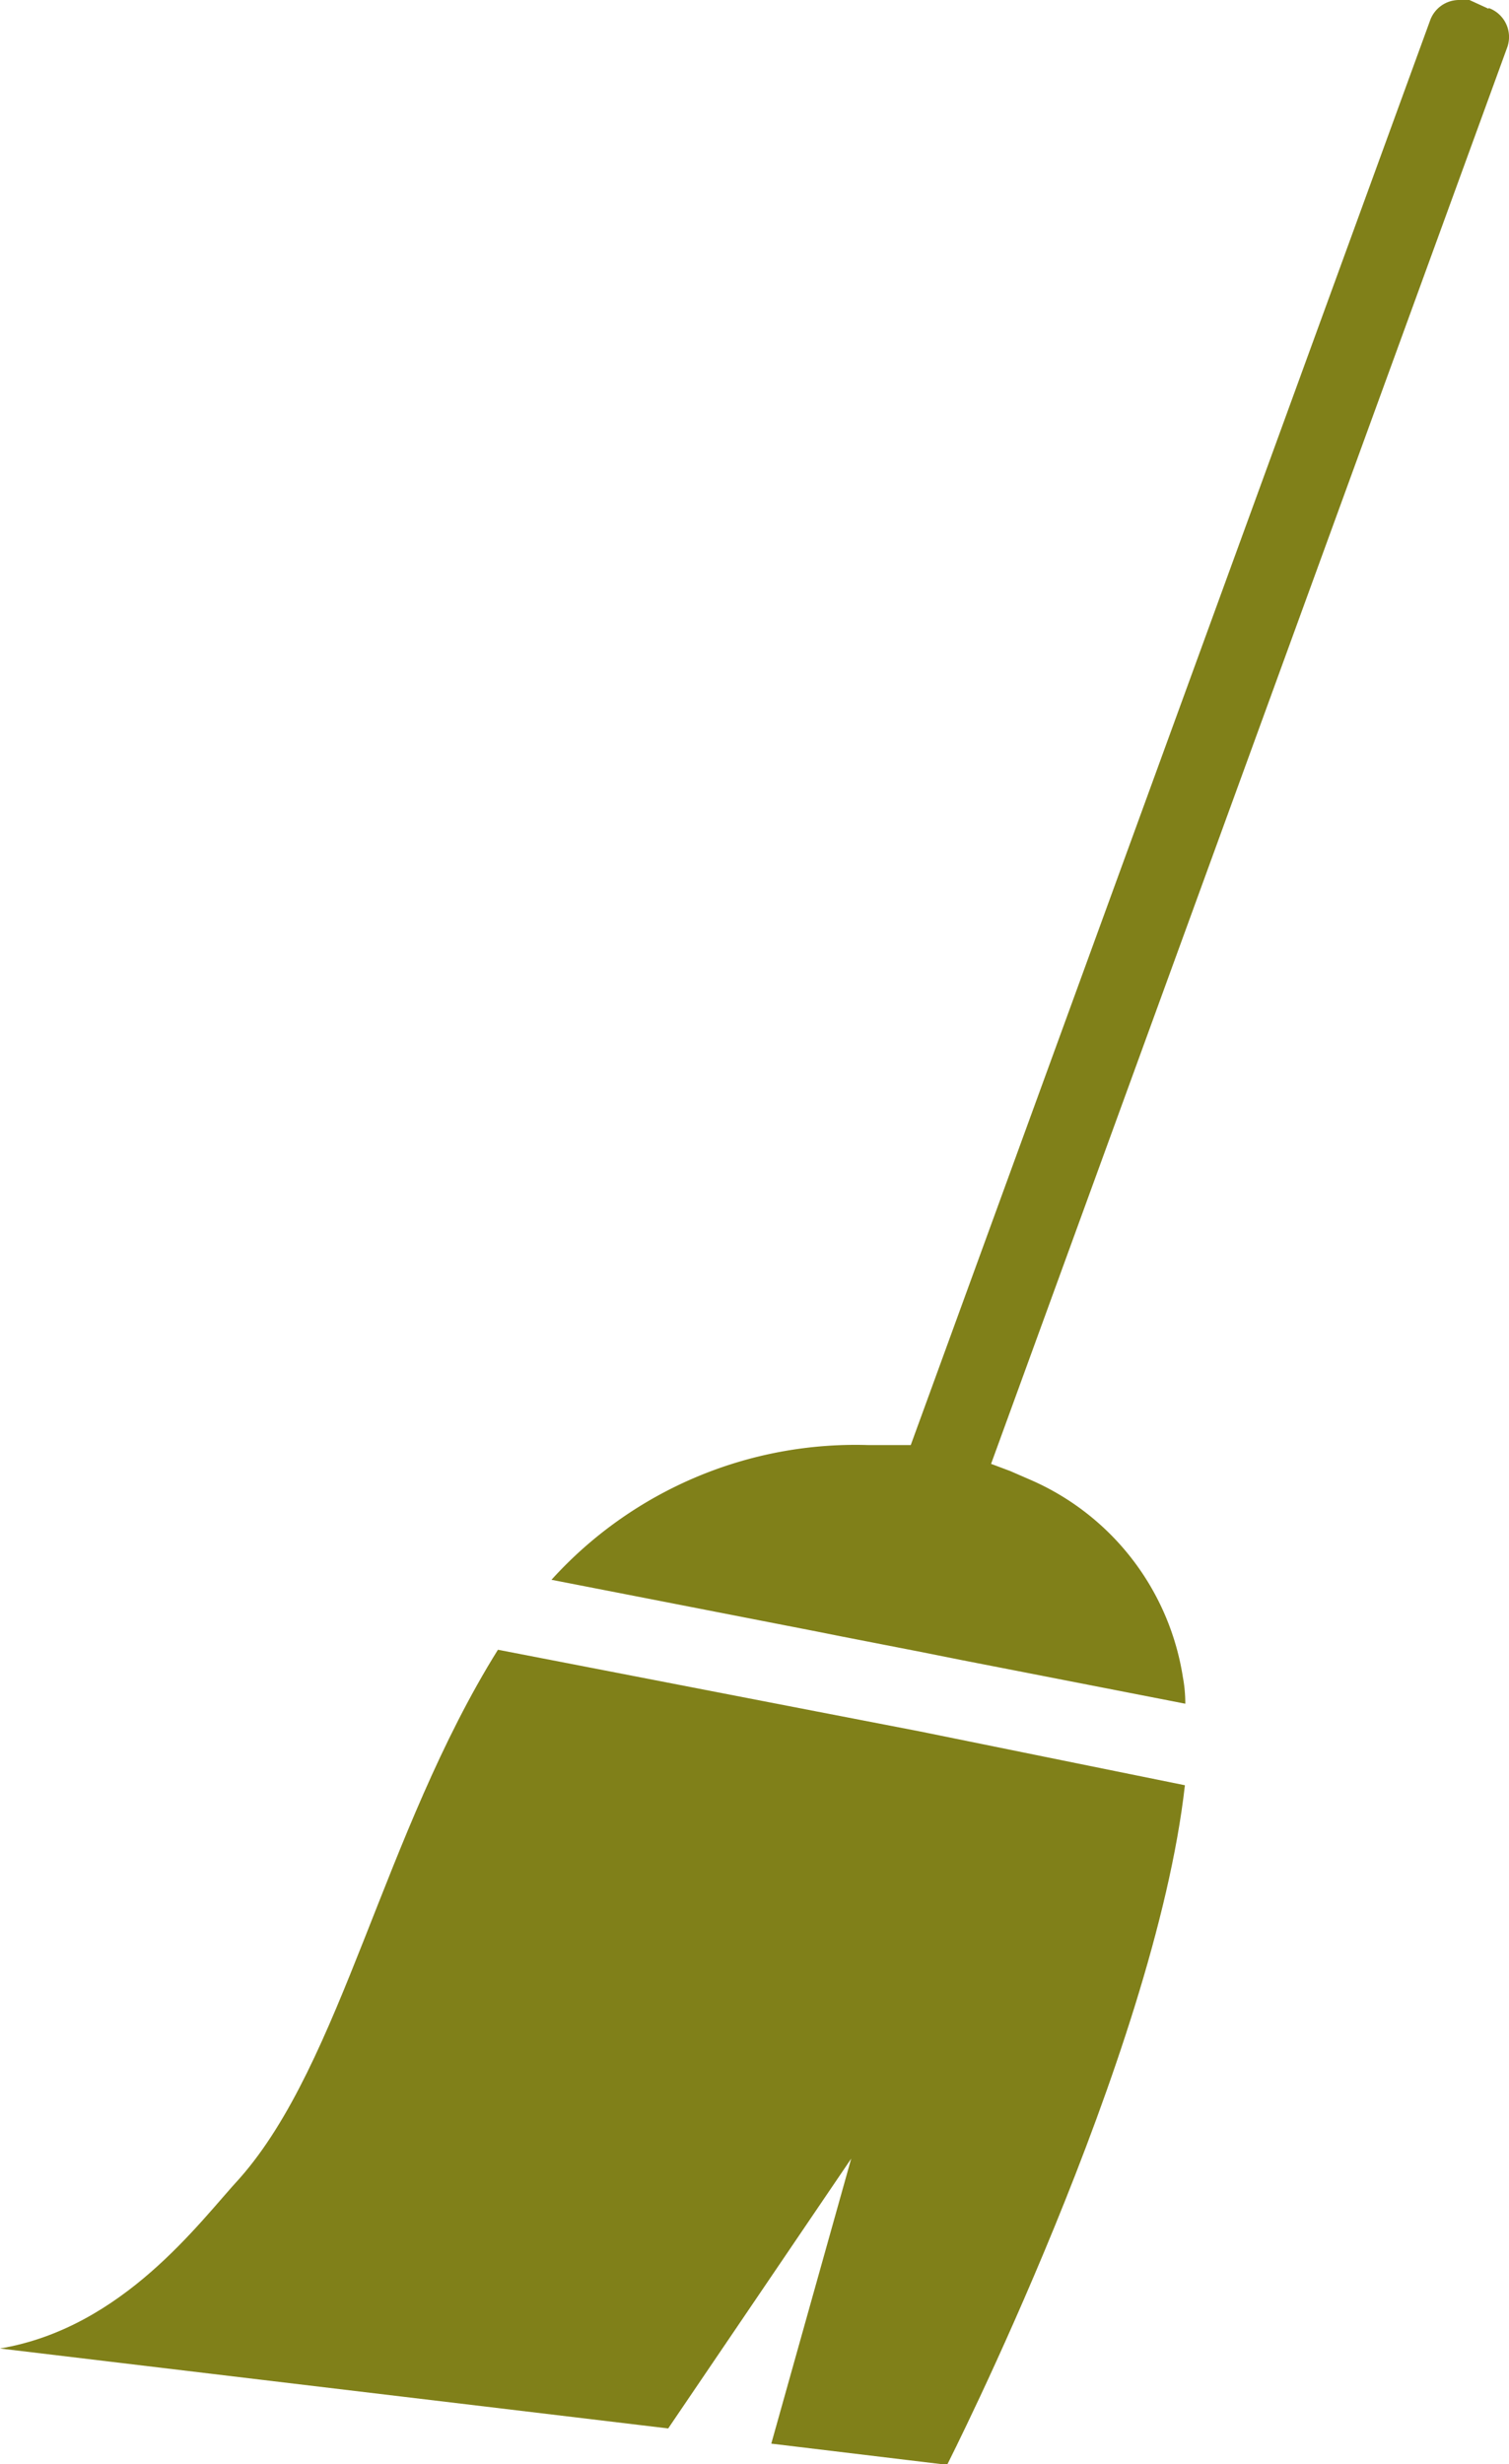 <svg id="Capa_1" data-name="Capa 1" xmlns="http://www.w3.org/2000/svg" viewBox="0 0 37.76 61.64"><defs><style>.cls-1{fill:#808019;}</style></defs><title>vision</title><path class="cls-1" d="M37.25.22,36.77,0a1.09,1.09,0,0,0-.26,0,.77.77,0,0,0-.72.5l-13,35.65-.53,0c-.17,0-.35,0-.53,0a10.26,10.26,0,0,0-7.93,3.37l6.26,1.22.51.1.5.1,2,.39,1,.2,5.59,1.09q0-.34-.06-.66A6.47,6.47,0,0,0,25.74,37l-.46-.2-.48-.18L37.71,1.2a.77.77,0,0,0-.46-1Zm0,0"/><path class="cls-1" d="M20.31,42.79l-7.85-1.52C9.59,45.87,8.55,51.6,6,54.49c-1,1.08-2.91,3.74-6,4.26l16.72,2L21.3,54l-2,7.13,4.4.53s5.19-10.23,5.95-17L23,43.31Zm0,0"/></svg>